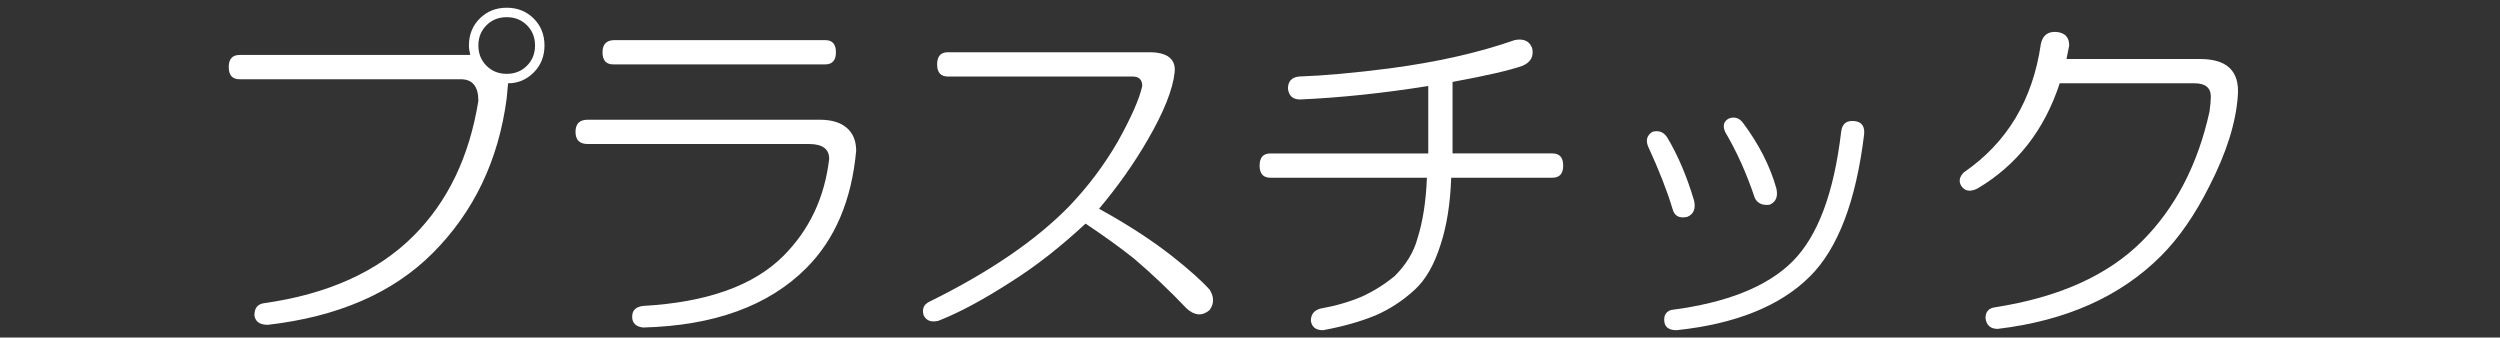 <?xml version="1.0" encoding="utf-8"?>
<!-- Generator: Adobe Illustrator 15.1.0, SVG Export Plug-In . SVG Version: 6.00 Build 0)  -->
<!DOCTYPE svg PUBLIC "-//W3C//DTD SVG 1.1//EN" "http://www.w3.org/Graphics/SVG/1.1/DTD/svg11.dtd">
<svg version="1.1" id="レイヤー_1" xmlns="http://www.w3.org/2000/svg" xmlns:xlink="http://www.w3.org/1999/xlink" x="0px"
	 y="0px" width="200px" height="27px" viewBox="0 0 200 27" enable-background="new 0 0 200 27" xml:space="preserve">
<rect x="0" y="0" width="200" height="27" fill="#333333" stroke="none"/>
<g>
	<path fill="#FFFFFF" d="M42.696,5.799c-0.577,0.577-1.26,0.864-2.051,0.864L40.537,7.85c-0.647,4.965-2.627,9.104-5.937,12.414
		c-3.167,3.167-7.556,5.073-13.169,5.721c-0.647,0-1.008-0.253-1.079-0.756c0-0.576,0.251-0.898,0.755-0.972
		c5.109-0.718,9.103-2.518,11.982-5.396c2.734-2.734,4.461-6.332,5.181-10.794c0-1.15-0.469-1.727-1.403-1.727H19.164
		c-0.577,0-0.864-0.324-0.864-0.972c0-0.647,0.287-0.971,0.864-0.971h18.458c-0.072-0.287-0.108-0.54-0.108-0.756
		c0-0.863,0.287-1.582,0.864-2.159c0.575-0.575,1.295-0.864,2.159-0.864c0.864,0,1.582,0.289,2.159,0.864
		c0.575,0.577,0.863,1.295,0.863,2.159C43.559,4.504,43.271,5.224,42.696,5.799z M42.156,2.021
		c-0.432-0.432-0.971-0.647-1.619-0.647c-0.647,0-1.187,0.216-1.619,0.647C38.486,2.453,38.27,2.993,38.27,3.64
		c0,0.648,0.216,1.188,0.647,1.619c0.432,0.432,0.972,0.648,1.619,0.648c0.648,0,1.188-0.216,1.619-0.648
		c0.432-0.432,0.648-0.971,0.648-1.619C42.804,2.993,42.588,2.453,42.156,2.021z"/>
	<path fill="#FFFFFF" d="M67.738,10.225c0.502,0.432,0.755,1.044,0.755,1.835c-0.361,3.959-1.691,7.089-3.994,9.392
		c-3.022,3.022-7.377,4.604-13.061,4.749c-0.577-0.072-0.864-0.361-0.864-0.863c0-0.505,0.287-0.793,0.864-0.863
		c5.109-0.287,8.851-1.619,11.226-3.994c2.086-2.087,3.309-4.677,3.67-7.772c0-0.791-0.54-1.188-1.619-1.188H47.013
		c-0.647,0-0.972-0.324-0.972-0.972c0-0.647,0.324-0.971,0.972-0.971H65.58C66.514,9.577,67.234,9.793,67.738,10.225z M66.875,4.18
		c0,0.648-0.288,0.972-0.863,0.972H49.064c-0.577,0-0.863-0.324-0.863-0.972c0-0.647,0.324-0.971,0.971-0.971h16.839
		C66.586,3.208,66.875,3.532,66.875,4.18z"/>
	<path fill="#FFFFFF" d="M93.429,4.504c0.432,0.288,0.61,0.72,0.54,1.295c-0.146,1.368-0.864,3.167-2.159,5.397
		c-1.08,1.872-2.375,3.707-3.886,5.505c2.23,1.225,4.172,2.482,5.829,3.778c1.366,1.079,2.375,1.979,3.022,2.698
		c0.359,0.577,0.359,1.116,0,1.619c-0.576,0.503-1.187,0.468-1.835-0.107c-1.367-1.439-2.771-2.77-4.209-3.994
		c-1.08-0.863-2.375-1.798-3.886-2.807c-2.016,1.872-3.994,3.419-5.937,4.642c-2.231,1.44-4.174,2.482-5.829,3.13
		c-0.577,0.144-0.971,0-1.187-0.432c-0.145-0.504,0-0.863,0.432-1.079c4.82-2.375,8.563-4.929,11.226-7.664
		c1.511-1.582,2.807-3.309,3.886-5.181c1.08-1.943,1.727-3.417,1.943-4.426c0-0.502-0.253-0.755-0.756-0.755H75.834
		c-0.577,0-0.864-0.324-0.864-0.972s0.287-0.972,0.864-0.972h16.191C92.601,4.18,93.067,4.288,93.429,4.504z"/>
	<path fill="#FFFFFF" d="M121.17,3.208c0.719-0.144,1.188,0.072,1.403,0.647c0.144,0.648-0.108,1.117-0.756,1.403
		c-1.009,0.361-2.879,0.793-5.613,1.295v5.721h7.988c0.575,0,0.863,0.324,0.863,0.972s-0.288,0.972-0.863,0.972h-8.096
		c-0.072,2.088-0.361,3.886-0.863,5.397c-0.505,1.583-1.188,2.771-2.052,3.562c-0.936,0.863-1.979,1.547-3.13,2.051
		c-1.225,0.503-2.628,0.899-4.21,1.188c-0.577,0-0.9-0.253-0.972-0.756c0-0.504,0.252-0.828,0.756-0.971
		c1.223-0.216,2.338-0.54,3.347-0.972c0.934-0.432,1.798-0.972,2.59-1.619c0.935-0.935,1.547-1.943,1.836-3.022
		c0.432-1.366,0.683-2.985,0.755-4.857h-12.521c-0.576,0-0.863-0.324-0.863-0.972s0.287-0.972,0.863-0.972h12.63V6.878
		c-3.6,0.577-7.017,0.936-10.255,1.08c-0.577,0-0.9-0.287-0.972-0.864c0-0.575,0.287-0.899,0.864-0.971
		c2.014-0.071,4.425-0.287,7.231-0.648C114.944,4.973,118.291,4.217,121.17,3.208z"/>
	<path fill="#FFFFFF" d="M132.181,10.548c0.502-0.143,0.898,0,1.188,0.432c0.863,1.44,1.582,3.13,2.158,5.073
		c0.144,0.647-0.037,1.079-0.539,1.295c-0.648,0.146-1.044-0.07-1.188-0.647c-0.432-1.438-1.08-3.093-1.943-4.965
		C131.641,11.233,131.749,10.837,132.181,10.548z M148.372,9.685c0.575,0.072,0.826,0.432,0.756,1.08
		c-0.648,5.326-2.089,9.104-4.318,11.334c-2.375,2.375-5.937,3.813-10.687,4.317c-0.576,0-0.9-0.216-0.971-0.647
		c-0.073-0.504,0.107-0.828,0.539-0.972c4.461-0.575,7.699-1.87,9.715-3.886c2.014-2.014,3.31-5.468,3.886-10.363
		C147.363,9.901,147.725,9.614,148.372,9.685z M138.333,9.469c0.432-0.144,0.791-0.036,1.079,0.324
		c1.296,1.727,2.194,3.491,2.699,5.289c0.144,0.647-0.037,1.079-0.54,1.296c-0.576,0.072-0.972-0.108-1.188-0.54
		c-0.647-1.943-1.44-3.706-2.374-5.29C137.793,10.046,137.901,9.685,138.333,9.469z"/>
	<path fill="#FFFFFF" d="M164.563,2.561c0.647,0.073,0.972,0.432,0.972,1.08l-0.216,1.08h10.687c2.158,0,3.166,0.971,3.022,2.915
		c-0.146,2.159-0.901,4.57-2.267,7.232c-1.152,2.304-2.447,4.175-3.887,5.613c-3.238,3.238-7.593,5.181-13.061,5.829
		c-0.577,0-0.901-0.289-0.972-0.864c0-0.504,0.251-0.792,0.756-0.863c5.108-0.791,9.03-2.554,11.766-5.289
		c2.661-2.661,4.461-6.116,5.397-10.363c0.07-0.502,0.107-0.899,0.107-1.187c0-0.719-0.432-1.08-1.295-1.08h-10.795
		c-1.225,3.743-3.419,6.549-6.584,8.419c-0.577,0.288-1.009,0.216-1.296-0.216c-0.216-0.359-0.145-0.719,0.216-1.08
		c3.454-2.375,5.506-5.792,6.153-10.254C163.412,2.814,163.844,2.49,164.563,2.561z"/>
</g>
</svg>
